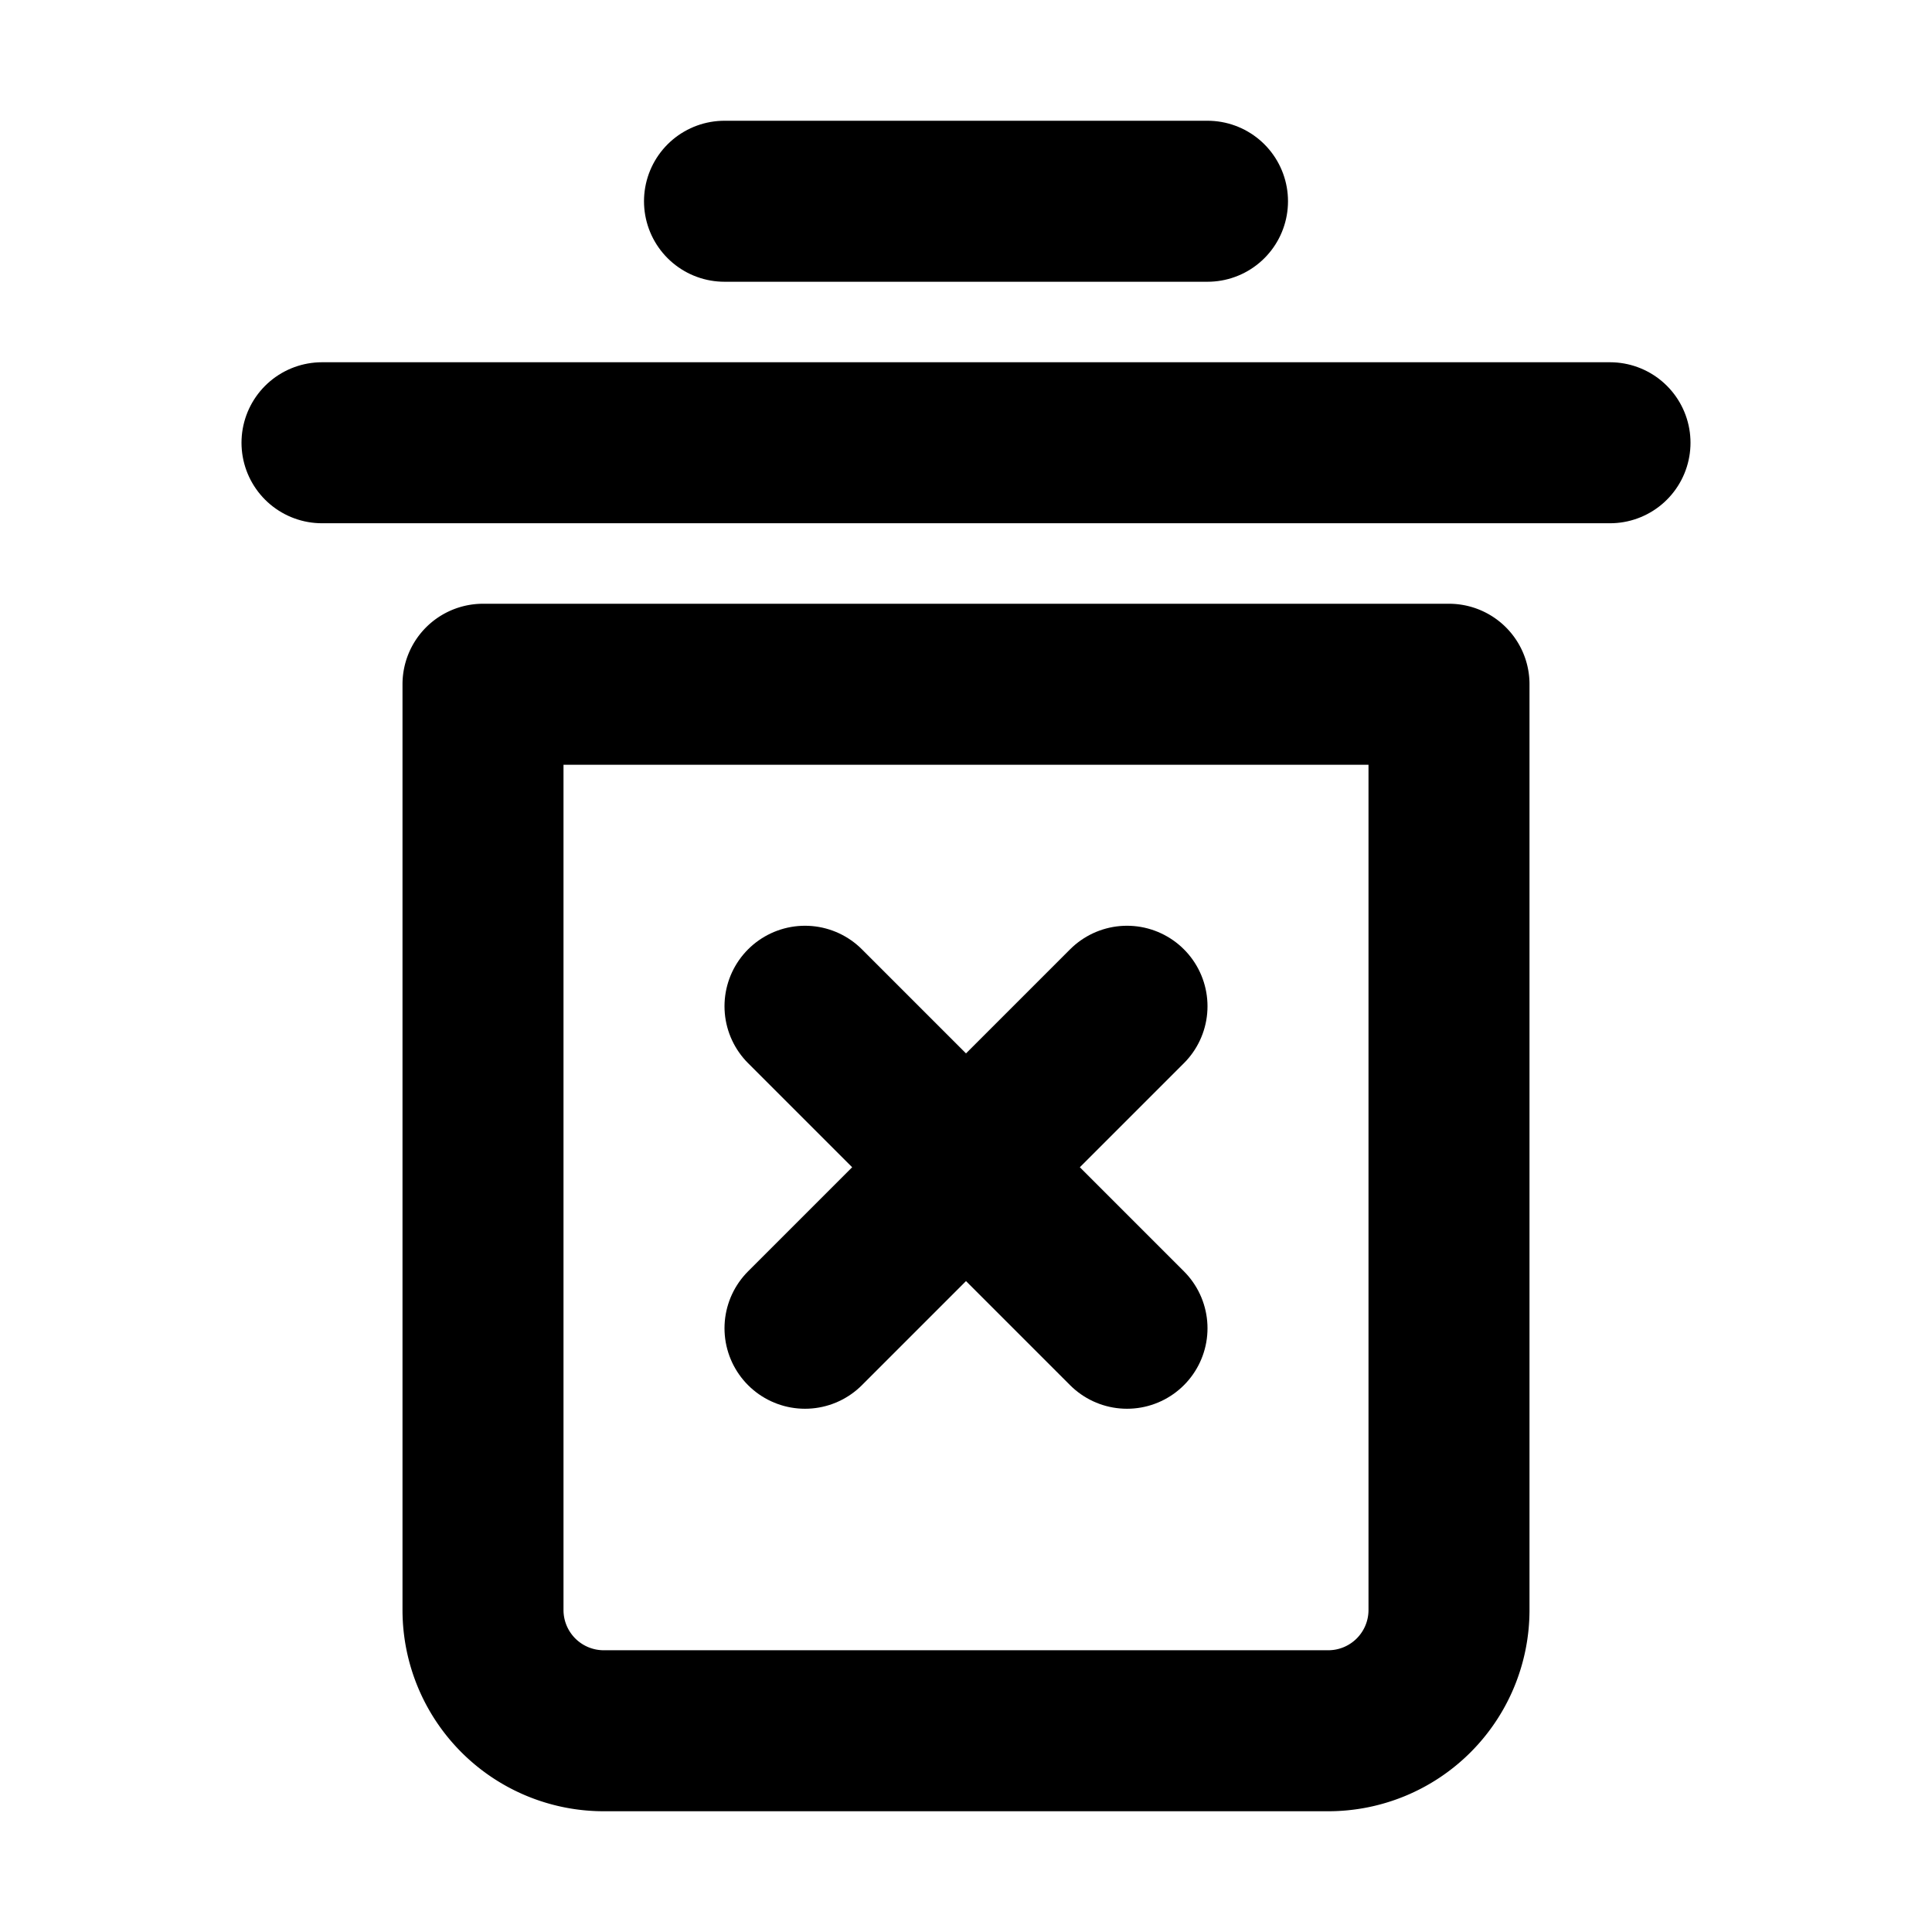 <svg xmlns="http://www.w3.org/2000/svg" width="3em" height="3em" viewBox="0 0 48 48"><g fill="none" stroke="currentColor" stroke-linejoin="round" stroke-width="4"><path stroke-linecap="round" d="M8 11h32M18 5h12"/><path d="M12 17h24v23a3 3 0 0 1-3 3H15a3 3 0 0 1-3-3z"/><path stroke-linecap="round" d="m20 25l8 8m0-8l-8 8"/></g></svg>